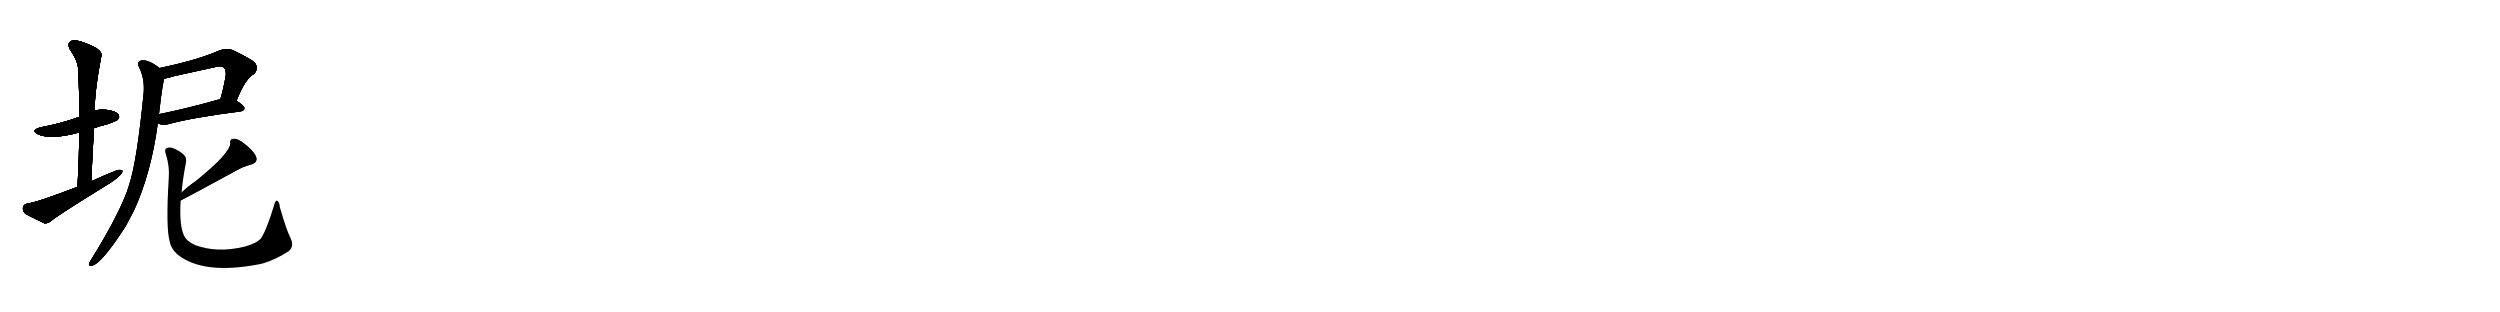 <svg version="1.1" viewBox="0 0 8192 1024" xmlns="http://www.w3.org/2000/svg">
  
  <g transform="scale(1, -1) translate(0, -900)" class="origin">
    <style type="text/css">
        .origin {display:none;}
        .hide {display:none;}
        .stroke {fill: #000000;}
        
.step1 {transform: translateX(1024px);}
.step2 {transform: translateX(2048px);}
.step3 {transform: translateX(3072px);}
.step4 {transform: translateX(4096px);}
.step5 {transform: translateX(5120px);}
.step6 {transform: translateX(6144px);}
.step7 {transform: translateX(7168px);}
.step8 {transform: translateX(8192px);}
.step9 {transform: translateX(9216px);}
.step10 {transform: translateX(10240px);}
.step11 {transform: translateX(11264px);}
.step12 {transform: translateX(12288px);}
.step13 {transform: translateX(13312px);}
.step14 {transform: translateX(14336px);}
.step15 {transform: translateX(15360px);}
.step16 {transform: translateX(16384px);}
.step17 {transform: translateX(17408px);}
.step18 {transform: translateX(18432px);}
.step19 {transform: translateX(19456px);}
.step20 {transform: translateX(20480px);}
.step21 {transform: translateX(21504px);}
.step22 {transform: translateX(22528px);}
.step23 {transform: translateX(23552px);}
.step24 {transform: translateX(24576px);}
.step25 {transform: translateX(25600px);}
.step26 {transform: translateX(26624px);}
.step27 {transform: translateX(27648px);}
.step28 {transform: translateX(28672px);}
.step29 {transform: translateX(29696px);}
    </style>

    <path d="M 308 480 Q 327 487 352 493 Q 380 503 385 507 Q 394 516 388 524 Q 381 536 350 540 Q 328 543 310 537 L 260 517 Q 199 495 134 483 Q 97 473 126 459 Q 163 444 236 460 Q 246 463 260 466 L 308 480 Z" fill="lightgray"/>
    <path d="M 299 306 Q 303 396 308 480 L 310 537 Q 311 609 332 716 Q 336 728 315 743 Q 278 762 253 767 Q 237 771 228 762 Q 221 753 229 738 Q 256 699 256 672 Q 260 597 260 517 L 260 466 Q 259 381 254 288 C 252 258 298 276 299 306 Z" fill="lightgray"/>
    <path d="M 254 288 Q 119 236 89 233 Q 76 230 75 219 Q 74 206 85 198 Q 110 185 146 168 Q 156 167 168 176 Q 180 189 352 295 Q 374 308 389 322 Q 402 332 401 341 Q 395 345 383 342 Q 343 326 299 306 L 254 288 Z" fill="lightgray"/>
    <path d="M 775 570 Q 803 642 833 658 Q 849 677 834 696 Q 818 709 762 736 Q 743 743 720 735 Q 651 704 523 677 C 494 671 509 638 539 643 Q 552 644 568 650 Q 641 666 709 681 Q 727 685 734 678 Q 741 671 740 654 Q 733 611 722 575 C 714 546 764 542 775 570 Z" fill="lightgray"/>
    <path d="M 517 495 Q 536 489 551 493 Q 626 514 788 535 Q 800 536 801 546 Q 801 553 775 570 C 756 583 751 582 722 575 Q 718 575 717 574 Q 608 543 521 526 C 492 520 488 503 517 495 Z" fill="lightgray"/>
    <path d="M 523 677 Q 483 708 460 701 Q 448 694 455 681 Q 474 645 471 598 Q 449 373 424 297 Q 420 285 416 272 Q 383 185 299 50 Q 295 44 292 38 Q 289 28 300 29 Q 331 33 412 159 Q 425 183 438 208 Q 495 331 517 495 L 521 526 Q 521 530 522 535 Q 534 638 539 643 C 544 662 544 662 523 677 Z" fill="lightgray"/>
    <path d="M 592 243 Q 610 252 774 341 Q 796 354 823 361 Q 847 368 838 389 Q 828 408 802 428 Q 780 446 766 445 Q 753 445 755 431 Q 755 398 641 306 Q 617 290 595 269 C 573 249 565 229 592 243 Z" fill="lightgray"/>
    <path d="M 952 120 Q 939 145 917 221 Q 916 237 909 242 Q 902 245 898 227 Q 873 145 855 119 Q 842 103 802 92 Q 712 70 639 97 Q 611 110 603 128 Q 587 161 592 243 L 595 269 Q 599 315 609 365 Q 613 383 602 393 Q 589 406 566 415 Q 553 419 545 414 Q 538 410 544 393 Q 556 354 553 317 Q 543 154 556 109 Q 560 85 583 65 Q 667 -1 849 34 Q 855 35 862 37 Q 905 50 946 77 Q 965 93 952 120 Z" fill="lightgray"/></g>
<g transform="scale(1, -1) translate(0, -900)">
    <style type="text/css">
        .origin {display:none;}
        .hide {display:none;}
        .stroke {fill: #000000;}
        
.step1 {transform: translateX(1024px);}
.step2 {transform: translateX(2048px);}
.step3 {transform: translateX(3072px);}
.step4 {transform: translateX(4096px);}
.step5 {transform: translateX(5120px);}
.step6 {transform: translateX(6144px);}
.step7 {transform: translateX(7168px);}
.step8 {transform: translateX(8192px);}
.step9 {transform: translateX(9216px);}
.step10 {transform: translateX(10240px);}
.step11 {transform: translateX(11264px);}
.step12 {transform: translateX(12288px);}
.step13 {transform: translateX(13312px);}
.step14 {transform: translateX(14336px);}
.step15 {transform: translateX(15360px);}
.step16 {transform: translateX(16384px);}
.step17 {transform: translateX(17408px);}
.step18 {transform: translateX(18432px);}
.step19 {transform: translateX(19456px);}
.step20 {transform: translateX(20480px);}
.step21 {transform: translateX(21504px);}
.step22 {transform: translateX(22528px);}
.step23 {transform: translateX(23552px);}
.step24 {transform: translateX(24576px);}
.step25 {transform: translateX(25600px);}
.step26 {transform: translateX(26624px);}
.step27 {transform: translateX(27648px);}
.step28 {transform: translateX(28672px);}
.step29 {transform: translateX(29696px);}
    </style>

    <path d="M 308 480 Q 327 487 352 493 Q 380 503 385 507 Q 394 516 388 524 Q 381 536 350 540 Q 328 543 310 537 L 260 517 Q 199 495 134 483 Q 97 473 126 459 Q 163 444 236 460 Q 246 463 260 466 L 308 480 Z" fill="lightgray" class="stroke step0"/>
    <path d="M 299 306 Q 303 396 308 480 L 310 537 Q 311 609 332 716 Q 336 728 315 743 Q 278 762 253 767 Q 237 771 228 762 Q 221 753 229 738 Q 256 699 256 672 Q 260 597 260 517 L 260 466 Q 259 381 254 288 C 252 258 298 276 299 306 Z" fill="lightgray" class="hide"/>
    <path d="M 254 288 Q 119 236 89 233 Q 76 230 75 219 Q 74 206 85 198 Q 110 185 146 168 Q 156 167 168 176 Q 180 189 352 295 Q 374 308 389 322 Q 402 332 401 341 Q 395 345 383 342 Q 343 326 299 306 L 254 288 Z" fill="lightgray" class="hide"/>
    <path d="M 775 570 Q 803 642 833 658 Q 849 677 834 696 Q 818 709 762 736 Q 743 743 720 735 Q 651 704 523 677 C 494 671 509 638 539 643 Q 552 644 568 650 Q 641 666 709 681 Q 727 685 734 678 Q 741 671 740 654 Q 733 611 722 575 C 714 546 764 542 775 570 Z" fill="lightgray" class="hide"/>
    <path d="M 517 495 Q 536 489 551 493 Q 626 514 788 535 Q 800 536 801 546 Q 801 553 775 570 C 756 583 751 582 722 575 Q 718 575 717 574 Q 608 543 521 526 C 492 520 488 503 517 495 Z" fill="lightgray" class="hide"/>
    <path d="M 523 677 Q 483 708 460 701 Q 448 694 455 681 Q 474 645 471 598 Q 449 373 424 297 Q 420 285 416 272 Q 383 185 299 50 Q 295 44 292 38 Q 289 28 300 29 Q 331 33 412 159 Q 425 183 438 208 Q 495 331 517 495 L 521 526 Q 521 530 522 535 Q 534 638 539 643 C 544 662 544 662 523 677 Z" fill="lightgray" class="hide"/>
    <path d="M 592 243 Q 610 252 774 341 Q 796 354 823 361 Q 847 368 838 389 Q 828 408 802 428 Q 780 446 766 445 Q 753 445 755 431 Q 755 398 641 306 Q 617 290 595 269 C 573 249 565 229 592 243 Z" fill="lightgray" class="hide"/>
    <path d="M 952 120 Q 939 145 917 221 Q 916 237 909 242 Q 902 245 898 227 Q 873 145 855 119 Q 842 103 802 92 Q 712 70 639 97 Q 611 110 603 128 Q 587 161 592 243 L 595 269 Q 599 315 609 365 Q 613 383 602 393 Q 589 406 566 415 Q 553 419 545 414 Q 538 410 544 393 Q 556 354 553 317 Q 543 154 556 109 Q 560 85 583 65 Q 667 -1 849 34 Q 855 35 862 37 Q 905 50 946 77 Q 965 93 952 120 Z" fill="lightgray" class="hide"/></g><g transform="scale(1, -1) translate(0, -900)">
    <style type="text/css">
        .origin {display:none;}
        .hide {display:none;}
        .stroke {fill: #000000;}
        
.step1 {transform: translateX(1024px);}
.step2 {transform: translateX(2048px);}
.step3 {transform: translateX(3072px);}
.step4 {transform: translateX(4096px);}
.step5 {transform: translateX(5120px);}
.step6 {transform: translateX(6144px);}
.step7 {transform: translateX(7168px);}
.step8 {transform: translateX(8192px);}
.step9 {transform: translateX(9216px);}
.step10 {transform: translateX(10240px);}
.step11 {transform: translateX(11264px);}
.step12 {transform: translateX(12288px);}
.step13 {transform: translateX(13312px);}
.step14 {transform: translateX(14336px);}
.step15 {transform: translateX(15360px);}
.step16 {transform: translateX(16384px);}
.step17 {transform: translateX(17408px);}
.step18 {transform: translateX(18432px);}
.step19 {transform: translateX(19456px);}
.step20 {transform: translateX(20480px);}
.step21 {transform: translateX(21504px);}
.step22 {transform: translateX(22528px);}
.step23 {transform: translateX(23552px);}
.step24 {transform: translateX(24576px);}
.step25 {transform: translateX(25600px);}
.step26 {transform: translateX(26624px);}
.step27 {transform: translateX(27648px);}
.step28 {transform: translateX(28672px);}
.step29 {transform: translateX(29696px);}
    </style>

    <path d="M 308 480 Q 327 487 352 493 Q 380 503 385 507 Q 394 516 388 524 Q 381 536 350 540 Q 328 543 310 537 L 260 517 Q 199 495 134 483 Q 97 473 126 459 Q 163 444 236 460 Q 246 463 260 466 L 308 480 Z" fill="lightgray" class="stroke step1"/>
    <path d="M 299 306 Q 303 396 308 480 L 310 537 Q 311 609 332 716 Q 336 728 315 743 Q 278 762 253 767 Q 237 771 228 762 Q 221 753 229 738 Q 256 699 256 672 Q 260 597 260 517 L 260 466 Q 259 381 254 288 C 252 258 298 276 299 306 Z" fill="lightgray" class="stroke step1"/>
    <path d="M 254 288 Q 119 236 89 233 Q 76 230 75 219 Q 74 206 85 198 Q 110 185 146 168 Q 156 167 168 176 Q 180 189 352 295 Q 374 308 389 322 Q 402 332 401 341 Q 395 345 383 342 Q 343 326 299 306 L 254 288 Z" fill="lightgray" class="hide"/>
    <path d="M 775 570 Q 803 642 833 658 Q 849 677 834 696 Q 818 709 762 736 Q 743 743 720 735 Q 651 704 523 677 C 494 671 509 638 539 643 Q 552 644 568 650 Q 641 666 709 681 Q 727 685 734 678 Q 741 671 740 654 Q 733 611 722 575 C 714 546 764 542 775 570 Z" fill="lightgray" class="hide"/>
    <path d="M 517 495 Q 536 489 551 493 Q 626 514 788 535 Q 800 536 801 546 Q 801 553 775 570 C 756 583 751 582 722 575 Q 718 575 717 574 Q 608 543 521 526 C 492 520 488 503 517 495 Z" fill="lightgray" class="hide"/>
    <path d="M 523 677 Q 483 708 460 701 Q 448 694 455 681 Q 474 645 471 598 Q 449 373 424 297 Q 420 285 416 272 Q 383 185 299 50 Q 295 44 292 38 Q 289 28 300 29 Q 331 33 412 159 Q 425 183 438 208 Q 495 331 517 495 L 521 526 Q 521 530 522 535 Q 534 638 539 643 C 544 662 544 662 523 677 Z" fill="lightgray" class="hide"/>
    <path d="M 592 243 Q 610 252 774 341 Q 796 354 823 361 Q 847 368 838 389 Q 828 408 802 428 Q 780 446 766 445 Q 753 445 755 431 Q 755 398 641 306 Q 617 290 595 269 C 573 249 565 229 592 243 Z" fill="lightgray" class="hide"/>
    <path d="M 952 120 Q 939 145 917 221 Q 916 237 909 242 Q 902 245 898 227 Q 873 145 855 119 Q 842 103 802 92 Q 712 70 639 97 Q 611 110 603 128 Q 587 161 592 243 L 595 269 Q 599 315 609 365 Q 613 383 602 393 Q 589 406 566 415 Q 553 419 545 414 Q 538 410 544 393 Q 556 354 553 317 Q 543 154 556 109 Q 560 85 583 65 Q 667 -1 849 34 Q 855 35 862 37 Q 905 50 946 77 Q 965 93 952 120 Z" fill="lightgray" class="hide"/></g><g transform="scale(1, -1) translate(0, -900)">
    <style type="text/css">
        .origin {display:none;}
        .hide {display:none;}
        .stroke {fill: #000000;}
        
.step1 {transform: translateX(1024px);}
.step2 {transform: translateX(2048px);}
.step3 {transform: translateX(3072px);}
.step4 {transform: translateX(4096px);}
.step5 {transform: translateX(5120px);}
.step6 {transform: translateX(6144px);}
.step7 {transform: translateX(7168px);}
.step8 {transform: translateX(8192px);}
.step9 {transform: translateX(9216px);}
.step10 {transform: translateX(10240px);}
.step11 {transform: translateX(11264px);}
.step12 {transform: translateX(12288px);}
.step13 {transform: translateX(13312px);}
.step14 {transform: translateX(14336px);}
.step15 {transform: translateX(15360px);}
.step16 {transform: translateX(16384px);}
.step17 {transform: translateX(17408px);}
.step18 {transform: translateX(18432px);}
.step19 {transform: translateX(19456px);}
.step20 {transform: translateX(20480px);}
.step21 {transform: translateX(21504px);}
.step22 {transform: translateX(22528px);}
.step23 {transform: translateX(23552px);}
.step24 {transform: translateX(24576px);}
.step25 {transform: translateX(25600px);}
.step26 {transform: translateX(26624px);}
.step27 {transform: translateX(27648px);}
.step28 {transform: translateX(28672px);}
.step29 {transform: translateX(29696px);}
    </style>

    <path d="M 308 480 Q 327 487 352 493 Q 380 503 385 507 Q 394 516 388 524 Q 381 536 350 540 Q 328 543 310 537 L 260 517 Q 199 495 134 483 Q 97 473 126 459 Q 163 444 236 460 Q 246 463 260 466 L 308 480 Z" fill="lightgray" class="stroke step2"/>
    <path d="M 299 306 Q 303 396 308 480 L 310 537 Q 311 609 332 716 Q 336 728 315 743 Q 278 762 253 767 Q 237 771 228 762 Q 221 753 229 738 Q 256 699 256 672 Q 260 597 260 517 L 260 466 Q 259 381 254 288 C 252 258 298 276 299 306 Z" fill="lightgray" class="stroke step2"/>
    <path d="M 254 288 Q 119 236 89 233 Q 76 230 75 219 Q 74 206 85 198 Q 110 185 146 168 Q 156 167 168 176 Q 180 189 352 295 Q 374 308 389 322 Q 402 332 401 341 Q 395 345 383 342 Q 343 326 299 306 L 254 288 Z" fill="lightgray" class="stroke step2"/>
    <path d="M 775 570 Q 803 642 833 658 Q 849 677 834 696 Q 818 709 762 736 Q 743 743 720 735 Q 651 704 523 677 C 494 671 509 638 539 643 Q 552 644 568 650 Q 641 666 709 681 Q 727 685 734 678 Q 741 671 740 654 Q 733 611 722 575 C 714 546 764 542 775 570 Z" fill="lightgray" class="hide"/>
    <path d="M 517 495 Q 536 489 551 493 Q 626 514 788 535 Q 800 536 801 546 Q 801 553 775 570 C 756 583 751 582 722 575 Q 718 575 717 574 Q 608 543 521 526 C 492 520 488 503 517 495 Z" fill="lightgray" class="hide"/>
    <path d="M 523 677 Q 483 708 460 701 Q 448 694 455 681 Q 474 645 471 598 Q 449 373 424 297 Q 420 285 416 272 Q 383 185 299 50 Q 295 44 292 38 Q 289 28 300 29 Q 331 33 412 159 Q 425 183 438 208 Q 495 331 517 495 L 521 526 Q 521 530 522 535 Q 534 638 539 643 C 544 662 544 662 523 677 Z" fill="lightgray" class="hide"/>
    <path d="M 592 243 Q 610 252 774 341 Q 796 354 823 361 Q 847 368 838 389 Q 828 408 802 428 Q 780 446 766 445 Q 753 445 755 431 Q 755 398 641 306 Q 617 290 595 269 C 573 249 565 229 592 243 Z" fill="lightgray" class="hide"/>
    <path d="M 952 120 Q 939 145 917 221 Q 916 237 909 242 Q 902 245 898 227 Q 873 145 855 119 Q 842 103 802 92 Q 712 70 639 97 Q 611 110 603 128 Q 587 161 592 243 L 595 269 Q 599 315 609 365 Q 613 383 602 393 Q 589 406 566 415 Q 553 419 545 414 Q 538 410 544 393 Q 556 354 553 317 Q 543 154 556 109 Q 560 85 583 65 Q 667 -1 849 34 Q 855 35 862 37 Q 905 50 946 77 Q 965 93 952 120 Z" fill="lightgray" class="hide"/></g><g transform="scale(1, -1) translate(0, -900)">
    <style type="text/css">
        .origin {display:none;}
        .hide {display:none;}
        .stroke {fill: #000000;}
        
.step1 {transform: translateX(1024px);}
.step2 {transform: translateX(2048px);}
.step3 {transform: translateX(3072px);}
.step4 {transform: translateX(4096px);}
.step5 {transform: translateX(5120px);}
.step6 {transform: translateX(6144px);}
.step7 {transform: translateX(7168px);}
.step8 {transform: translateX(8192px);}
.step9 {transform: translateX(9216px);}
.step10 {transform: translateX(10240px);}
.step11 {transform: translateX(11264px);}
.step12 {transform: translateX(12288px);}
.step13 {transform: translateX(13312px);}
.step14 {transform: translateX(14336px);}
.step15 {transform: translateX(15360px);}
.step16 {transform: translateX(16384px);}
.step17 {transform: translateX(17408px);}
.step18 {transform: translateX(18432px);}
.step19 {transform: translateX(19456px);}
.step20 {transform: translateX(20480px);}
.step21 {transform: translateX(21504px);}
.step22 {transform: translateX(22528px);}
.step23 {transform: translateX(23552px);}
.step24 {transform: translateX(24576px);}
.step25 {transform: translateX(25600px);}
.step26 {transform: translateX(26624px);}
.step27 {transform: translateX(27648px);}
.step28 {transform: translateX(28672px);}
.step29 {transform: translateX(29696px);}
    </style>

    <path d="M 308 480 Q 327 487 352 493 Q 380 503 385 507 Q 394 516 388 524 Q 381 536 350 540 Q 328 543 310 537 L 260 517 Q 199 495 134 483 Q 97 473 126 459 Q 163 444 236 460 Q 246 463 260 466 L 308 480 Z" fill="lightgray" class="stroke step3"/>
    <path d="M 299 306 Q 303 396 308 480 L 310 537 Q 311 609 332 716 Q 336 728 315 743 Q 278 762 253 767 Q 237 771 228 762 Q 221 753 229 738 Q 256 699 256 672 Q 260 597 260 517 L 260 466 Q 259 381 254 288 C 252 258 298 276 299 306 Z" fill="lightgray" class="stroke step3"/>
    <path d="M 254 288 Q 119 236 89 233 Q 76 230 75 219 Q 74 206 85 198 Q 110 185 146 168 Q 156 167 168 176 Q 180 189 352 295 Q 374 308 389 322 Q 402 332 401 341 Q 395 345 383 342 Q 343 326 299 306 L 254 288 Z" fill="lightgray" class="stroke step3"/>
    <path d="M 775 570 Q 803 642 833 658 Q 849 677 834 696 Q 818 709 762 736 Q 743 743 720 735 Q 651 704 523 677 C 494 671 509 638 539 643 Q 552 644 568 650 Q 641 666 709 681 Q 727 685 734 678 Q 741 671 740 654 Q 733 611 722 575 C 714 546 764 542 775 570 Z" fill="lightgray" class="stroke step3"/>
    <path d="M 517 495 Q 536 489 551 493 Q 626 514 788 535 Q 800 536 801 546 Q 801 553 775 570 C 756 583 751 582 722 575 Q 718 575 717 574 Q 608 543 521 526 C 492 520 488 503 517 495 Z" fill="lightgray" class="hide"/>
    <path d="M 523 677 Q 483 708 460 701 Q 448 694 455 681 Q 474 645 471 598 Q 449 373 424 297 Q 420 285 416 272 Q 383 185 299 50 Q 295 44 292 38 Q 289 28 300 29 Q 331 33 412 159 Q 425 183 438 208 Q 495 331 517 495 L 521 526 Q 521 530 522 535 Q 534 638 539 643 C 544 662 544 662 523 677 Z" fill="lightgray" class="hide"/>
    <path d="M 592 243 Q 610 252 774 341 Q 796 354 823 361 Q 847 368 838 389 Q 828 408 802 428 Q 780 446 766 445 Q 753 445 755 431 Q 755 398 641 306 Q 617 290 595 269 C 573 249 565 229 592 243 Z" fill="lightgray" class="hide"/>
    <path d="M 952 120 Q 939 145 917 221 Q 916 237 909 242 Q 902 245 898 227 Q 873 145 855 119 Q 842 103 802 92 Q 712 70 639 97 Q 611 110 603 128 Q 587 161 592 243 L 595 269 Q 599 315 609 365 Q 613 383 602 393 Q 589 406 566 415 Q 553 419 545 414 Q 538 410 544 393 Q 556 354 553 317 Q 543 154 556 109 Q 560 85 583 65 Q 667 -1 849 34 Q 855 35 862 37 Q 905 50 946 77 Q 965 93 952 120 Z" fill="lightgray" class="hide"/></g><g transform="scale(1, -1) translate(0, -900)">
    <style type="text/css">
        .origin {display:none;}
        .hide {display:none;}
        .stroke {fill: #000000;}
        
.step1 {transform: translateX(1024px);}
.step2 {transform: translateX(2048px);}
.step3 {transform: translateX(3072px);}
.step4 {transform: translateX(4096px);}
.step5 {transform: translateX(5120px);}
.step6 {transform: translateX(6144px);}
.step7 {transform: translateX(7168px);}
.step8 {transform: translateX(8192px);}
.step9 {transform: translateX(9216px);}
.step10 {transform: translateX(10240px);}
.step11 {transform: translateX(11264px);}
.step12 {transform: translateX(12288px);}
.step13 {transform: translateX(13312px);}
.step14 {transform: translateX(14336px);}
.step15 {transform: translateX(15360px);}
.step16 {transform: translateX(16384px);}
.step17 {transform: translateX(17408px);}
.step18 {transform: translateX(18432px);}
.step19 {transform: translateX(19456px);}
.step20 {transform: translateX(20480px);}
.step21 {transform: translateX(21504px);}
.step22 {transform: translateX(22528px);}
.step23 {transform: translateX(23552px);}
.step24 {transform: translateX(24576px);}
.step25 {transform: translateX(25600px);}
.step26 {transform: translateX(26624px);}
.step27 {transform: translateX(27648px);}
.step28 {transform: translateX(28672px);}
.step29 {transform: translateX(29696px);}
    </style>

    <path d="M 308 480 Q 327 487 352 493 Q 380 503 385 507 Q 394 516 388 524 Q 381 536 350 540 Q 328 543 310 537 L 260 517 Q 199 495 134 483 Q 97 473 126 459 Q 163 444 236 460 Q 246 463 260 466 L 308 480 Z" fill="lightgray" class="stroke step4"/>
    <path d="M 299 306 Q 303 396 308 480 L 310 537 Q 311 609 332 716 Q 336 728 315 743 Q 278 762 253 767 Q 237 771 228 762 Q 221 753 229 738 Q 256 699 256 672 Q 260 597 260 517 L 260 466 Q 259 381 254 288 C 252 258 298 276 299 306 Z" fill="lightgray" class="stroke step4"/>
    <path d="M 254 288 Q 119 236 89 233 Q 76 230 75 219 Q 74 206 85 198 Q 110 185 146 168 Q 156 167 168 176 Q 180 189 352 295 Q 374 308 389 322 Q 402 332 401 341 Q 395 345 383 342 Q 343 326 299 306 L 254 288 Z" fill="lightgray" class="stroke step4"/>
    <path d="M 775 570 Q 803 642 833 658 Q 849 677 834 696 Q 818 709 762 736 Q 743 743 720 735 Q 651 704 523 677 C 494 671 509 638 539 643 Q 552 644 568 650 Q 641 666 709 681 Q 727 685 734 678 Q 741 671 740 654 Q 733 611 722 575 C 714 546 764 542 775 570 Z" fill="lightgray" class="stroke step4"/>
    <path d="M 517 495 Q 536 489 551 493 Q 626 514 788 535 Q 800 536 801 546 Q 801 553 775 570 C 756 583 751 582 722 575 Q 718 575 717 574 Q 608 543 521 526 C 492 520 488 503 517 495 Z" fill="lightgray" class="stroke step4"/>
    <path d="M 523 677 Q 483 708 460 701 Q 448 694 455 681 Q 474 645 471 598 Q 449 373 424 297 Q 420 285 416 272 Q 383 185 299 50 Q 295 44 292 38 Q 289 28 300 29 Q 331 33 412 159 Q 425 183 438 208 Q 495 331 517 495 L 521 526 Q 521 530 522 535 Q 534 638 539 643 C 544 662 544 662 523 677 Z" fill="lightgray" class="hide"/>
    <path d="M 592 243 Q 610 252 774 341 Q 796 354 823 361 Q 847 368 838 389 Q 828 408 802 428 Q 780 446 766 445 Q 753 445 755 431 Q 755 398 641 306 Q 617 290 595 269 C 573 249 565 229 592 243 Z" fill="lightgray" class="hide"/>
    <path d="M 952 120 Q 939 145 917 221 Q 916 237 909 242 Q 902 245 898 227 Q 873 145 855 119 Q 842 103 802 92 Q 712 70 639 97 Q 611 110 603 128 Q 587 161 592 243 L 595 269 Q 599 315 609 365 Q 613 383 602 393 Q 589 406 566 415 Q 553 419 545 414 Q 538 410 544 393 Q 556 354 553 317 Q 543 154 556 109 Q 560 85 583 65 Q 667 -1 849 34 Q 855 35 862 37 Q 905 50 946 77 Q 965 93 952 120 Z" fill="lightgray" class="hide"/></g><g transform="scale(1, -1) translate(0, -900)">
    <style type="text/css">
        .origin {display:none;}
        .hide {display:none;}
        .stroke {fill: #000000;}
        
.step1 {transform: translateX(1024px);}
.step2 {transform: translateX(2048px);}
.step3 {transform: translateX(3072px);}
.step4 {transform: translateX(4096px);}
.step5 {transform: translateX(5120px);}
.step6 {transform: translateX(6144px);}
.step7 {transform: translateX(7168px);}
.step8 {transform: translateX(8192px);}
.step9 {transform: translateX(9216px);}
.step10 {transform: translateX(10240px);}
.step11 {transform: translateX(11264px);}
.step12 {transform: translateX(12288px);}
.step13 {transform: translateX(13312px);}
.step14 {transform: translateX(14336px);}
.step15 {transform: translateX(15360px);}
.step16 {transform: translateX(16384px);}
.step17 {transform: translateX(17408px);}
.step18 {transform: translateX(18432px);}
.step19 {transform: translateX(19456px);}
.step20 {transform: translateX(20480px);}
.step21 {transform: translateX(21504px);}
.step22 {transform: translateX(22528px);}
.step23 {transform: translateX(23552px);}
.step24 {transform: translateX(24576px);}
.step25 {transform: translateX(25600px);}
.step26 {transform: translateX(26624px);}
.step27 {transform: translateX(27648px);}
.step28 {transform: translateX(28672px);}
.step29 {transform: translateX(29696px);}
    </style>

    <path d="M 308 480 Q 327 487 352 493 Q 380 503 385 507 Q 394 516 388 524 Q 381 536 350 540 Q 328 543 310 537 L 260 517 Q 199 495 134 483 Q 97 473 126 459 Q 163 444 236 460 Q 246 463 260 466 L 308 480 Z" fill="lightgray" class="stroke step5"/>
    <path d="M 299 306 Q 303 396 308 480 L 310 537 Q 311 609 332 716 Q 336 728 315 743 Q 278 762 253 767 Q 237 771 228 762 Q 221 753 229 738 Q 256 699 256 672 Q 260 597 260 517 L 260 466 Q 259 381 254 288 C 252 258 298 276 299 306 Z" fill="lightgray" class="stroke step5"/>
    <path d="M 254 288 Q 119 236 89 233 Q 76 230 75 219 Q 74 206 85 198 Q 110 185 146 168 Q 156 167 168 176 Q 180 189 352 295 Q 374 308 389 322 Q 402 332 401 341 Q 395 345 383 342 Q 343 326 299 306 L 254 288 Z" fill="lightgray" class="stroke step5"/>
    <path d="M 775 570 Q 803 642 833 658 Q 849 677 834 696 Q 818 709 762 736 Q 743 743 720 735 Q 651 704 523 677 C 494 671 509 638 539 643 Q 552 644 568 650 Q 641 666 709 681 Q 727 685 734 678 Q 741 671 740 654 Q 733 611 722 575 C 714 546 764 542 775 570 Z" fill="lightgray" class="stroke step5"/>
    <path d="M 517 495 Q 536 489 551 493 Q 626 514 788 535 Q 800 536 801 546 Q 801 553 775 570 C 756 583 751 582 722 575 Q 718 575 717 574 Q 608 543 521 526 C 492 520 488 503 517 495 Z" fill="lightgray" class="stroke step5"/>
    <path d="M 523 677 Q 483 708 460 701 Q 448 694 455 681 Q 474 645 471 598 Q 449 373 424 297 Q 420 285 416 272 Q 383 185 299 50 Q 295 44 292 38 Q 289 28 300 29 Q 331 33 412 159 Q 425 183 438 208 Q 495 331 517 495 L 521 526 Q 521 530 522 535 Q 534 638 539 643 C 544 662 544 662 523 677 Z" fill="lightgray" class="stroke step5"/>
    <path d="M 592 243 Q 610 252 774 341 Q 796 354 823 361 Q 847 368 838 389 Q 828 408 802 428 Q 780 446 766 445 Q 753 445 755 431 Q 755 398 641 306 Q 617 290 595 269 C 573 249 565 229 592 243 Z" fill="lightgray" class="hide"/>
    <path d="M 952 120 Q 939 145 917 221 Q 916 237 909 242 Q 902 245 898 227 Q 873 145 855 119 Q 842 103 802 92 Q 712 70 639 97 Q 611 110 603 128 Q 587 161 592 243 L 595 269 Q 599 315 609 365 Q 613 383 602 393 Q 589 406 566 415 Q 553 419 545 414 Q 538 410 544 393 Q 556 354 553 317 Q 543 154 556 109 Q 560 85 583 65 Q 667 -1 849 34 Q 855 35 862 37 Q 905 50 946 77 Q 965 93 952 120 Z" fill="lightgray" class="hide"/></g><g transform="scale(1, -1) translate(0, -900)">
    <style type="text/css">
        .origin {display:none;}
        .hide {display:none;}
        .stroke {fill: #000000;}
        
.step1 {transform: translateX(1024px);}
.step2 {transform: translateX(2048px);}
.step3 {transform: translateX(3072px);}
.step4 {transform: translateX(4096px);}
.step5 {transform: translateX(5120px);}
.step6 {transform: translateX(6144px);}
.step7 {transform: translateX(7168px);}
.step8 {transform: translateX(8192px);}
.step9 {transform: translateX(9216px);}
.step10 {transform: translateX(10240px);}
.step11 {transform: translateX(11264px);}
.step12 {transform: translateX(12288px);}
.step13 {transform: translateX(13312px);}
.step14 {transform: translateX(14336px);}
.step15 {transform: translateX(15360px);}
.step16 {transform: translateX(16384px);}
.step17 {transform: translateX(17408px);}
.step18 {transform: translateX(18432px);}
.step19 {transform: translateX(19456px);}
.step20 {transform: translateX(20480px);}
.step21 {transform: translateX(21504px);}
.step22 {transform: translateX(22528px);}
.step23 {transform: translateX(23552px);}
.step24 {transform: translateX(24576px);}
.step25 {transform: translateX(25600px);}
.step26 {transform: translateX(26624px);}
.step27 {transform: translateX(27648px);}
.step28 {transform: translateX(28672px);}
.step29 {transform: translateX(29696px);}
    </style>

    <path d="M 308 480 Q 327 487 352 493 Q 380 503 385 507 Q 394 516 388 524 Q 381 536 350 540 Q 328 543 310 537 L 260 517 Q 199 495 134 483 Q 97 473 126 459 Q 163 444 236 460 Q 246 463 260 466 L 308 480 Z" fill="lightgray" class="stroke step6"/>
    <path d="M 299 306 Q 303 396 308 480 L 310 537 Q 311 609 332 716 Q 336 728 315 743 Q 278 762 253 767 Q 237 771 228 762 Q 221 753 229 738 Q 256 699 256 672 Q 260 597 260 517 L 260 466 Q 259 381 254 288 C 252 258 298 276 299 306 Z" fill="lightgray" class="stroke step6"/>
    <path d="M 254 288 Q 119 236 89 233 Q 76 230 75 219 Q 74 206 85 198 Q 110 185 146 168 Q 156 167 168 176 Q 180 189 352 295 Q 374 308 389 322 Q 402 332 401 341 Q 395 345 383 342 Q 343 326 299 306 L 254 288 Z" fill="lightgray" class="stroke step6"/>
    <path d="M 775 570 Q 803 642 833 658 Q 849 677 834 696 Q 818 709 762 736 Q 743 743 720 735 Q 651 704 523 677 C 494 671 509 638 539 643 Q 552 644 568 650 Q 641 666 709 681 Q 727 685 734 678 Q 741 671 740 654 Q 733 611 722 575 C 714 546 764 542 775 570 Z" fill="lightgray" class="stroke step6"/>
    <path d="M 517 495 Q 536 489 551 493 Q 626 514 788 535 Q 800 536 801 546 Q 801 553 775 570 C 756 583 751 582 722 575 Q 718 575 717 574 Q 608 543 521 526 C 492 520 488 503 517 495 Z" fill="lightgray" class="stroke step6"/>
    <path d="M 523 677 Q 483 708 460 701 Q 448 694 455 681 Q 474 645 471 598 Q 449 373 424 297 Q 420 285 416 272 Q 383 185 299 50 Q 295 44 292 38 Q 289 28 300 29 Q 331 33 412 159 Q 425 183 438 208 Q 495 331 517 495 L 521 526 Q 521 530 522 535 Q 534 638 539 643 C 544 662 544 662 523 677 Z" fill="lightgray" class="stroke step6"/>
    <path d="M 592 243 Q 610 252 774 341 Q 796 354 823 361 Q 847 368 838 389 Q 828 408 802 428 Q 780 446 766 445 Q 753 445 755 431 Q 755 398 641 306 Q 617 290 595 269 C 573 249 565 229 592 243 Z" fill="lightgray" class="stroke step6"/>
    <path d="M 952 120 Q 939 145 917 221 Q 916 237 909 242 Q 902 245 898 227 Q 873 145 855 119 Q 842 103 802 92 Q 712 70 639 97 Q 611 110 603 128 Q 587 161 592 243 L 595 269 Q 599 315 609 365 Q 613 383 602 393 Q 589 406 566 415 Q 553 419 545 414 Q 538 410 544 393 Q 556 354 553 317 Q 543 154 556 109 Q 560 85 583 65 Q 667 -1 849 34 Q 855 35 862 37 Q 905 50 946 77 Q 965 93 952 120 Z" fill="lightgray" class="hide"/></g><g transform="scale(1, -1) translate(0, -900)">
    <style type="text/css">
        .origin {display:none;}
        .hide {display:none;}
        .stroke {fill: #000000;}
        
.step1 {transform: translateX(1024px);}
.step2 {transform: translateX(2048px);}
.step3 {transform: translateX(3072px);}
.step4 {transform: translateX(4096px);}
.step5 {transform: translateX(5120px);}
.step6 {transform: translateX(6144px);}
.step7 {transform: translateX(7168px);}
.step8 {transform: translateX(8192px);}
.step9 {transform: translateX(9216px);}
.step10 {transform: translateX(10240px);}
.step11 {transform: translateX(11264px);}
.step12 {transform: translateX(12288px);}
.step13 {transform: translateX(13312px);}
.step14 {transform: translateX(14336px);}
.step15 {transform: translateX(15360px);}
.step16 {transform: translateX(16384px);}
.step17 {transform: translateX(17408px);}
.step18 {transform: translateX(18432px);}
.step19 {transform: translateX(19456px);}
.step20 {transform: translateX(20480px);}
.step21 {transform: translateX(21504px);}
.step22 {transform: translateX(22528px);}
.step23 {transform: translateX(23552px);}
.step24 {transform: translateX(24576px);}
.step25 {transform: translateX(25600px);}
.step26 {transform: translateX(26624px);}
.step27 {transform: translateX(27648px);}
.step28 {transform: translateX(28672px);}
.step29 {transform: translateX(29696px);}
    </style>

    <path d="M 308 480 Q 327 487 352 493 Q 380 503 385 507 Q 394 516 388 524 Q 381 536 350 540 Q 328 543 310 537 L 260 517 Q 199 495 134 483 Q 97 473 126 459 Q 163 444 236 460 Q 246 463 260 466 L 308 480 Z" fill="lightgray" class="stroke step7"/>
    <path d="M 299 306 Q 303 396 308 480 L 310 537 Q 311 609 332 716 Q 336 728 315 743 Q 278 762 253 767 Q 237 771 228 762 Q 221 753 229 738 Q 256 699 256 672 Q 260 597 260 517 L 260 466 Q 259 381 254 288 C 252 258 298 276 299 306 Z" fill="lightgray" class="stroke step7"/>
    <path d="M 254 288 Q 119 236 89 233 Q 76 230 75 219 Q 74 206 85 198 Q 110 185 146 168 Q 156 167 168 176 Q 180 189 352 295 Q 374 308 389 322 Q 402 332 401 341 Q 395 345 383 342 Q 343 326 299 306 L 254 288 Z" fill="lightgray" class="stroke step7"/>
    <path d="M 775 570 Q 803 642 833 658 Q 849 677 834 696 Q 818 709 762 736 Q 743 743 720 735 Q 651 704 523 677 C 494 671 509 638 539 643 Q 552 644 568 650 Q 641 666 709 681 Q 727 685 734 678 Q 741 671 740 654 Q 733 611 722 575 C 714 546 764 542 775 570 Z" fill="lightgray" class="stroke step7"/>
    <path d="M 517 495 Q 536 489 551 493 Q 626 514 788 535 Q 800 536 801 546 Q 801 553 775 570 C 756 583 751 582 722 575 Q 718 575 717 574 Q 608 543 521 526 C 492 520 488 503 517 495 Z" fill="lightgray" class="stroke step7"/>
    <path d="M 523 677 Q 483 708 460 701 Q 448 694 455 681 Q 474 645 471 598 Q 449 373 424 297 Q 420 285 416 272 Q 383 185 299 50 Q 295 44 292 38 Q 289 28 300 29 Q 331 33 412 159 Q 425 183 438 208 Q 495 331 517 495 L 521 526 Q 521 530 522 535 Q 534 638 539 643 C 544 662 544 662 523 677 Z" fill="lightgray" class="stroke step7"/>
    <path d="M 592 243 Q 610 252 774 341 Q 796 354 823 361 Q 847 368 838 389 Q 828 408 802 428 Q 780 446 766 445 Q 753 445 755 431 Q 755 398 641 306 Q 617 290 595 269 C 573 249 565 229 592 243 Z" fill="lightgray" class="stroke step7"/>
    <path d="M 952 120 Q 939 145 917 221 Q 916 237 909 242 Q 902 245 898 227 Q 873 145 855 119 Q 842 103 802 92 Q 712 70 639 97 Q 611 110 603 128 Q 587 161 592 243 L 595 269 Q 599 315 609 365 Q 613 383 602 393 Q 589 406 566 415 Q 553 419 545 414 Q 538 410 544 393 Q 556 354 553 317 Q 543 154 556 109 Q 560 85 583 65 Q 667 -1 849 34 Q 855 35 862 37 Q 905 50 946 77 Q 965 93 952 120 Z" fill="lightgray" class="stroke step7"/></g></svg>